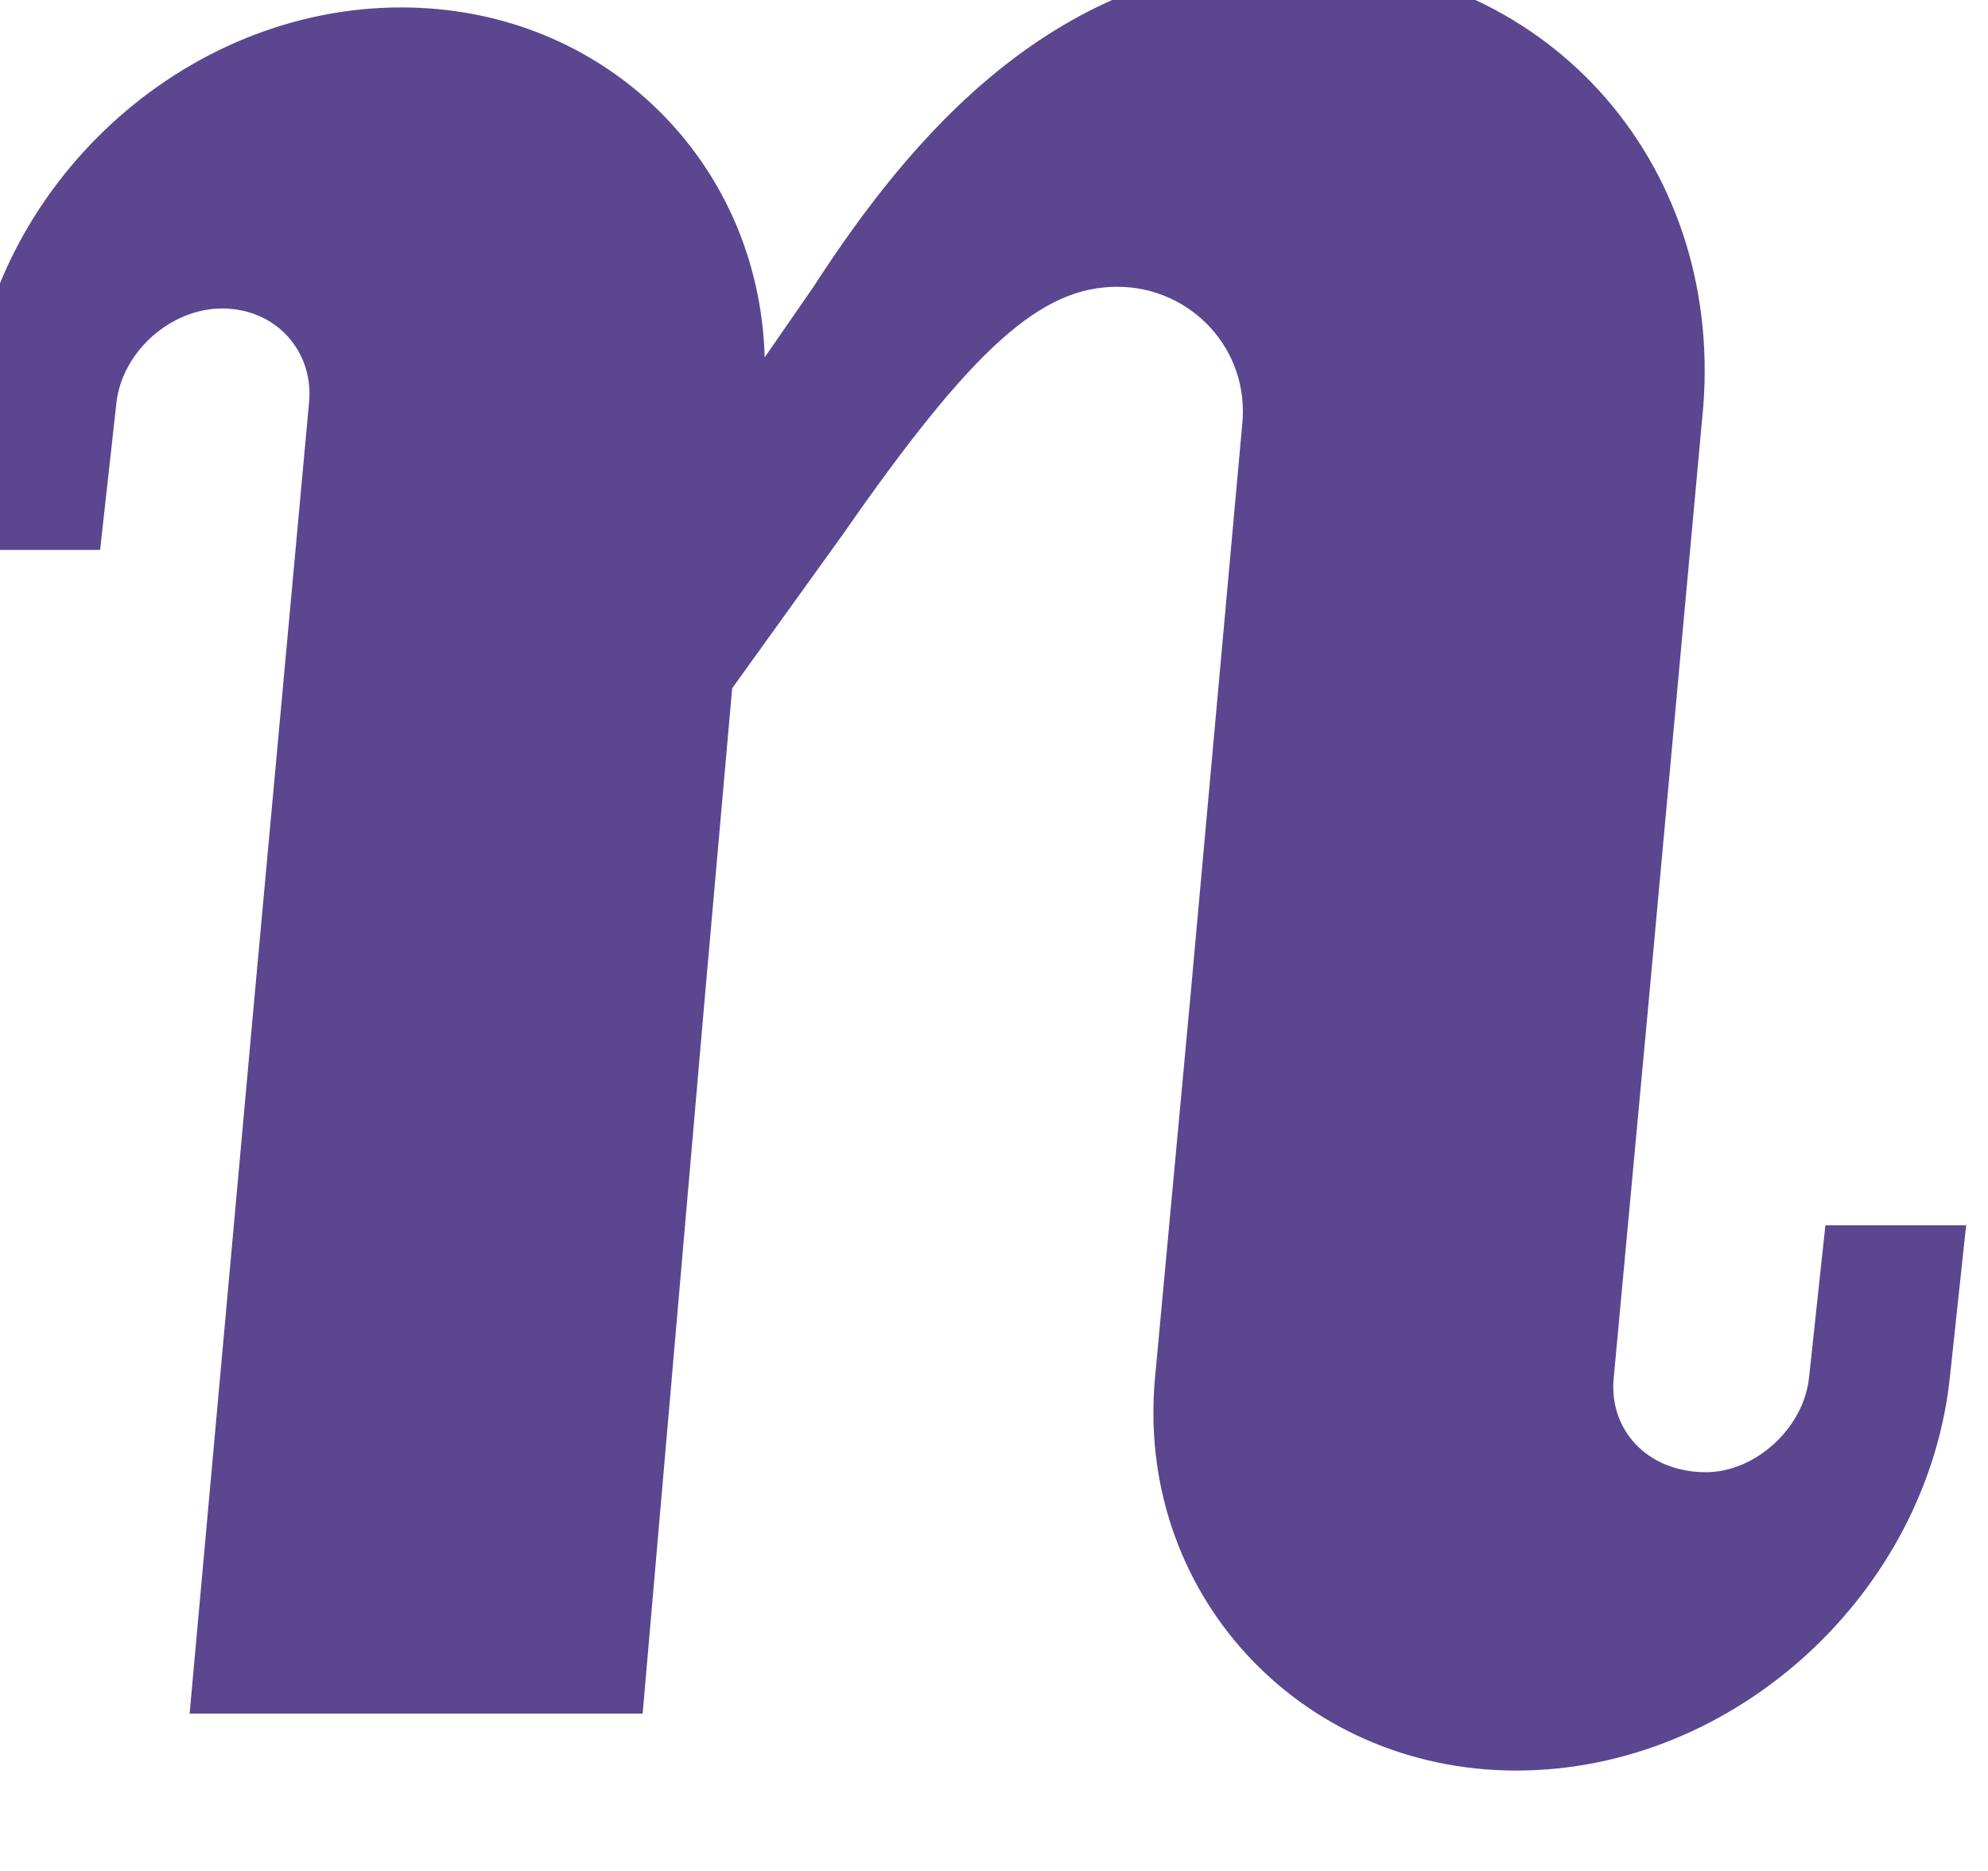 <svg width="34" height="32" viewBox="0 0 34 32" fill="none" xmlns="http://www.w3.org/2000/svg" xmlns:xlink="http://www.w3.org/1999/xlink">
<path d="M33.631,20.911L33.353,23.51C32.982,27.221 29.688,30.283 25.93,30.283C22.218,30.283 19.388,27.221 19.759,23.51L20.362,17.014L21.244,7.271C21.383,5.972 20.362,4.905 19.11,4.905C17.811,4.905 16.651,5.926 14.424,9.127L12.522,11.772L12.058,17.014L10.991,29.309L3.243,29.309L4.356,17.014L5.284,6.9C5.377,6.019 4.727,5.276 3.799,5.276C2.918,5.276 2.083,6.019 1.99,6.9L1.712,9.406L-0.794,9.406L-0.515,6.9C-0.144,3.142 3.15,0.127 6.861,0.127C10.341,0.127 12.986,2.771 13.078,6.112L13.913,4.905C15.537,2.4 18.043,-0.662 22.172,-0.662C26.394,-0.662 29.456,2.725 29.131,6.947L28.203,17.061L27.6,23.556C27.507,24.437 28.157,25.18 29.177,25.18C30.012,25.18 30.848,24.437 30.94,23.556L31.219,20.958L33.631,20.958L33.631,20.911Z" fill="#5B4690"/>
</svg>
